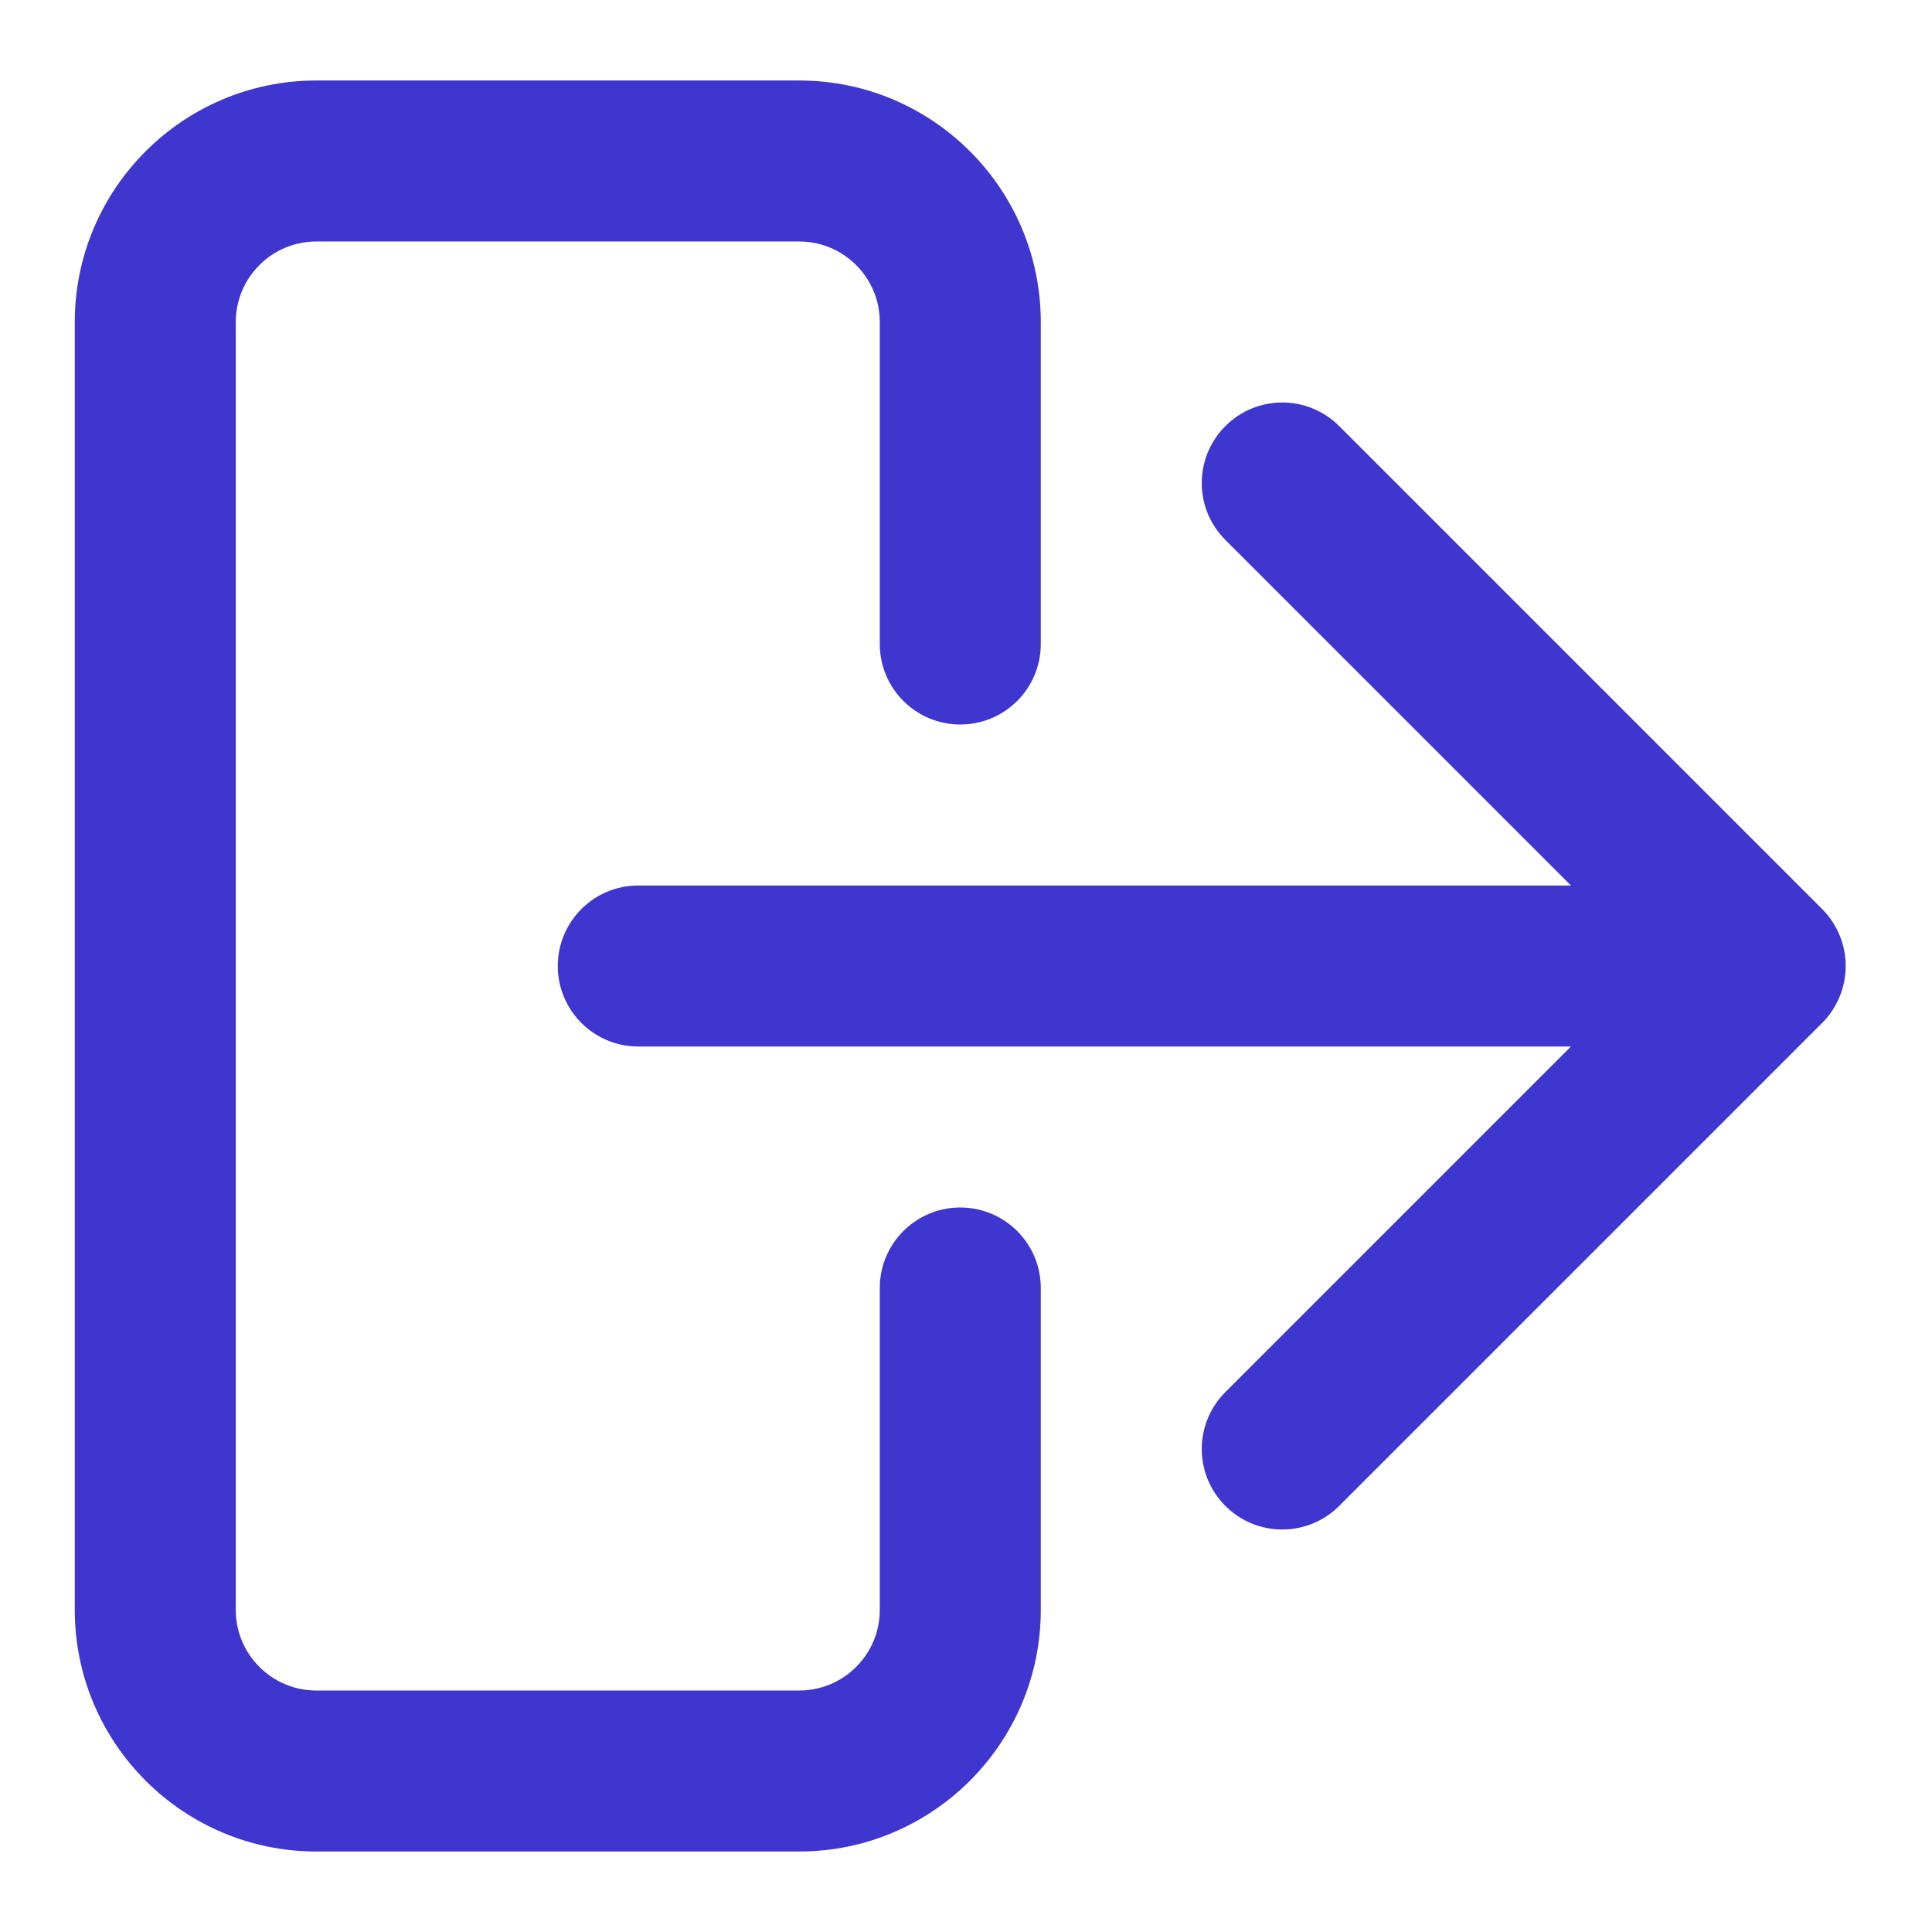 <?xml version="1.0"?>
<svg xmlns="http://www.w3.org/2000/svg" id="Layer_1" enable-background="new 0 0 24 24" height="512px" viewBox="0 0 24 24" width="512px"><g><path d="m3.929 23h6c1.654 0 3-1.346 3-3v-4c0-.552-.447-1-1-1s-1 .448-1 1v4c0 .551-.448 1-1 1h-6c-.552 0-1-.449-1-1v-16c0-.551.448-1 1-1h6c.552 0 1 .449 1 1v4c0 .552.447 1 1 1s1-.448 1-1v-4c0-1.654-1.346-3-3-3h-6c-1.654 0-3 1.346-3 3v16c0 1.654 1.346 3 3 3z" data-original="#000000" class="active-path" data-old_color="#000000" fill="#3F35CF"/><path d="m6.929 12c0 .552.447 1 1 1h11.586l-4.293 4.293c-.391.391-.391 1.023 0 1.414.195.195.451.293.707.293s.512-.098.707-.293l5.999-5.999c.093-.092.166-.203.217-.326.101-.244.101-.52 0-.764-.051-.123-.124-.233-.217-.326l-5.999-5.999c-.391-.391-1.023-.391-1.414 0s-.391 1.023 0 1.414l4.293 4.293h-11.586c-.553 0-1 .448-1 1z" data-original="#000000" class="active-path" data-old_color="#000000" fill="#3F35CF"/></g> </svg>
